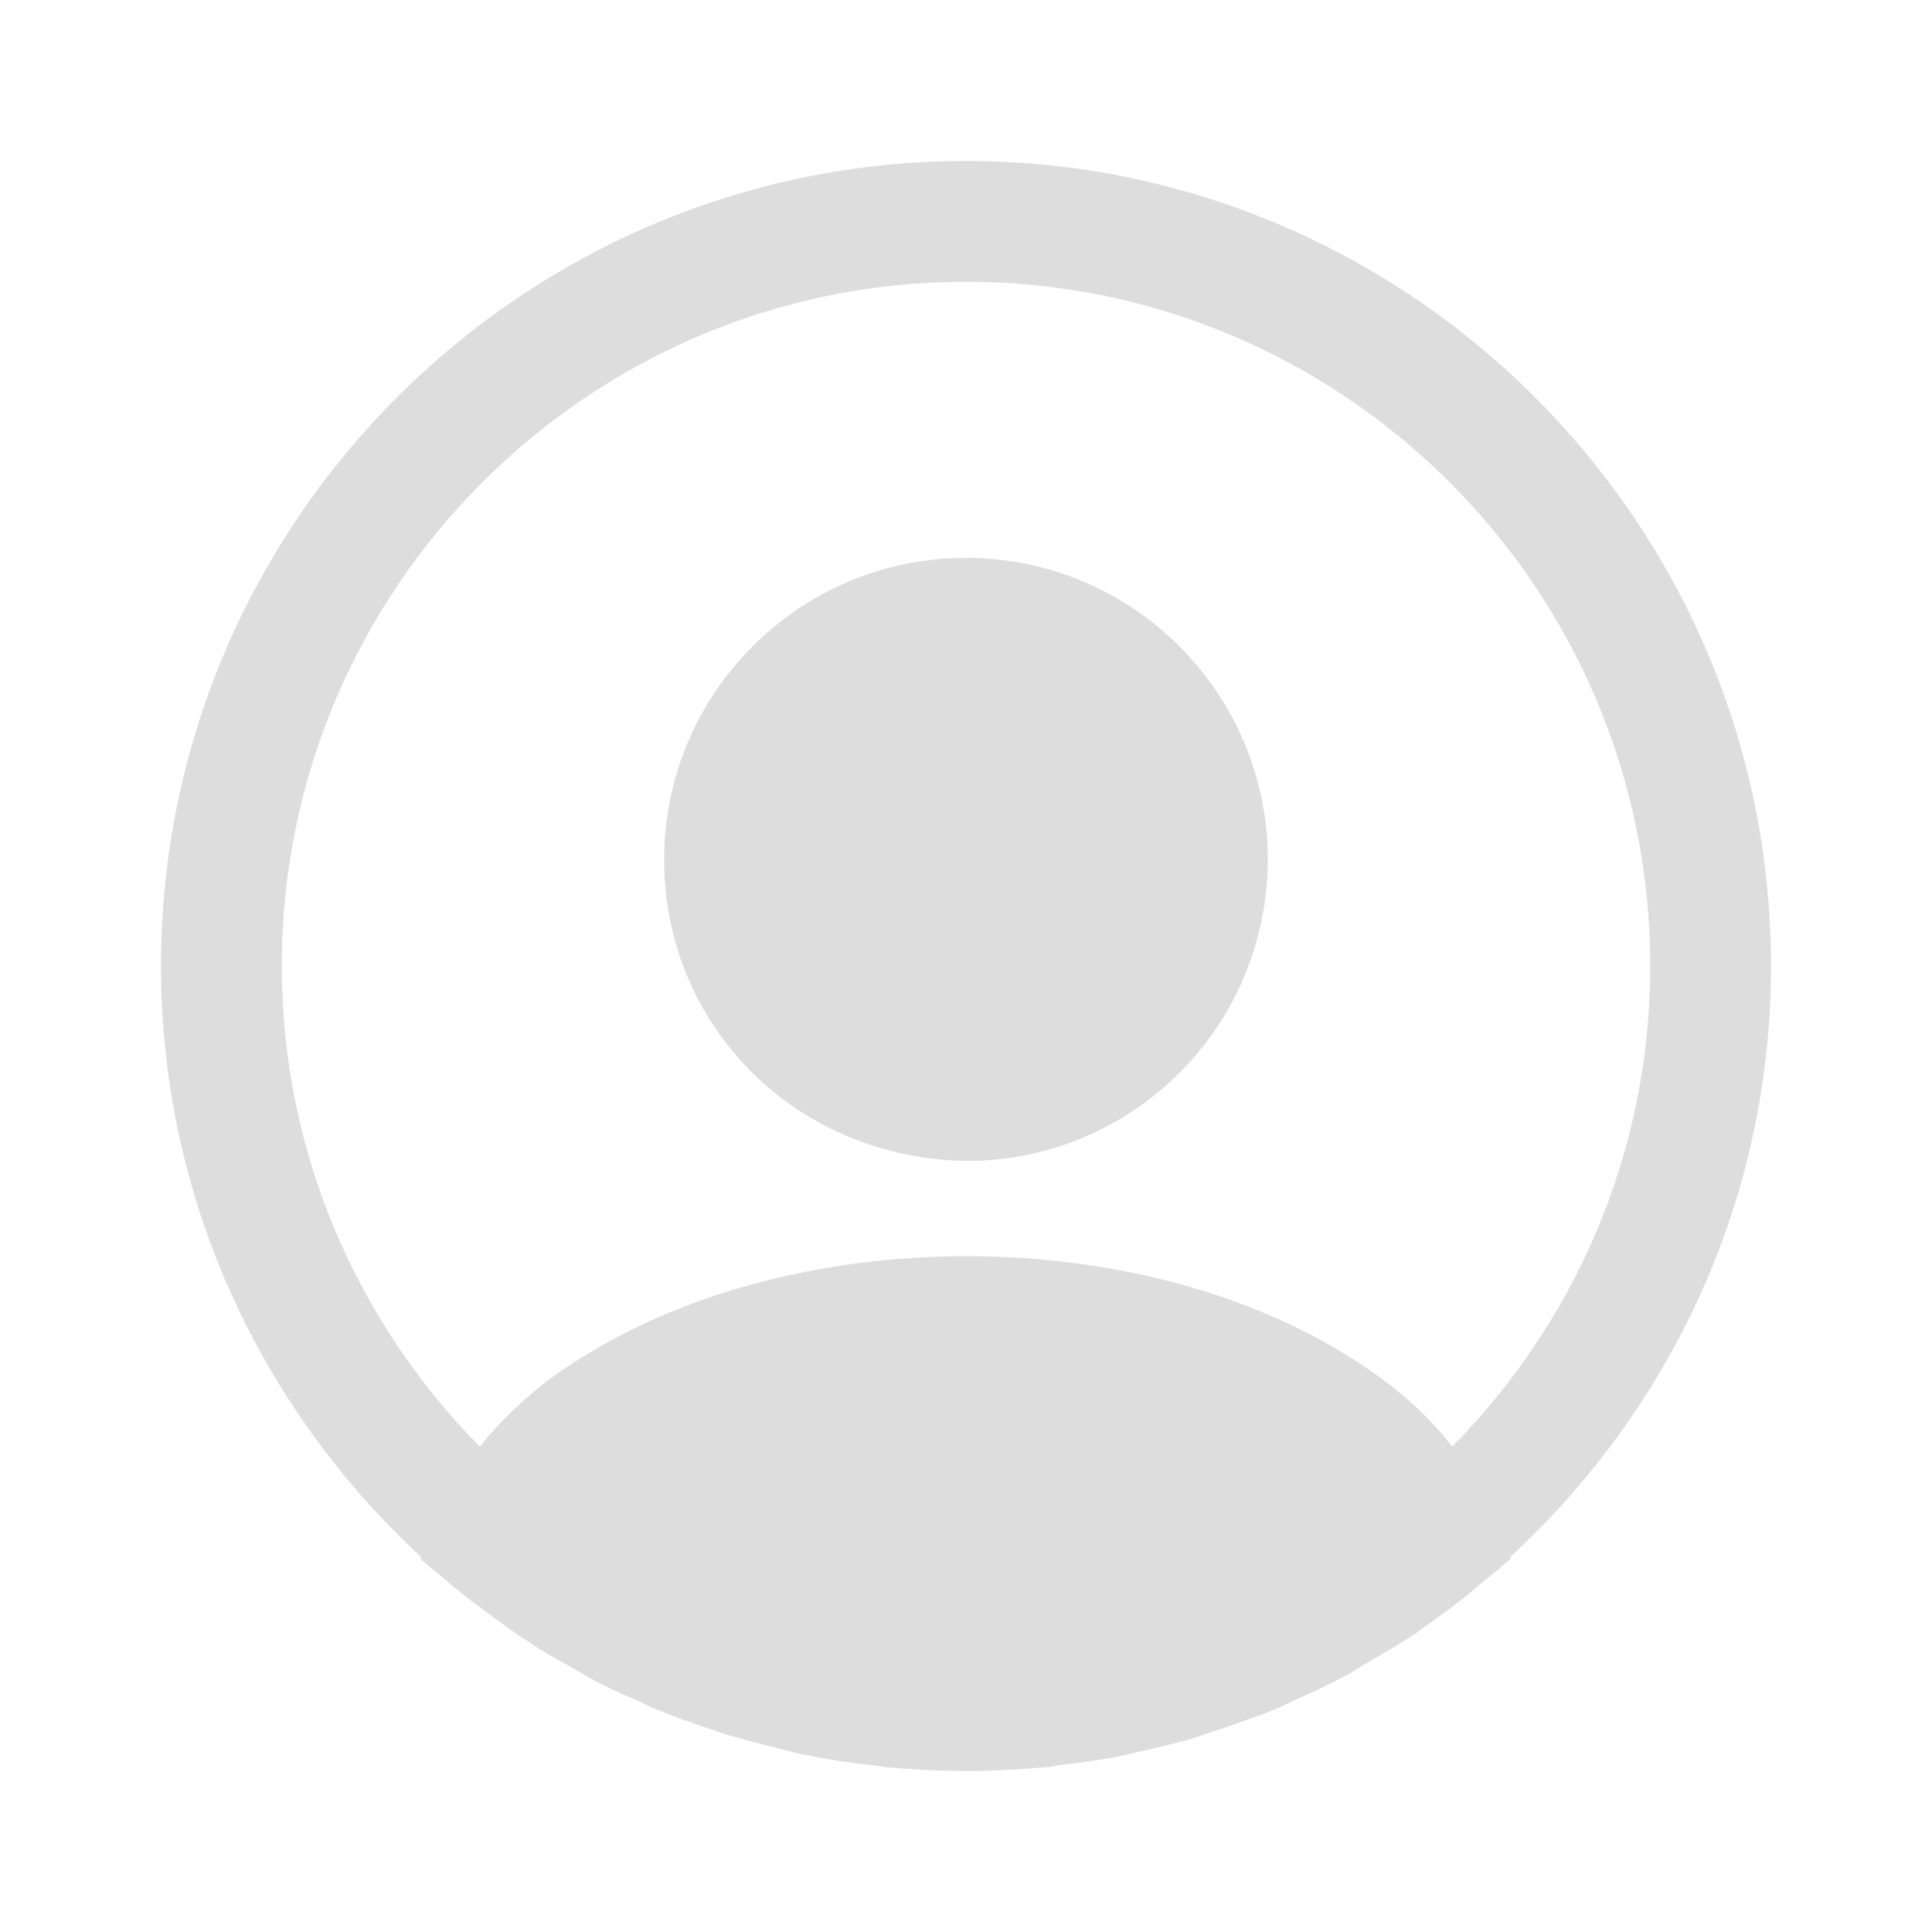 <svg width="37" height="37" viewBox="0 0 37 37" fill="none" xmlns="http://www.w3.org/2000/svg">
<path d="M33.917 18.5C33.917 10.005 26.995 3.083 18.5 3.083C10.005 3.083 3.083 10.005 3.083 18.5C3.083 22.971 5.01 26.994 8.063 29.816C8.063 29.831 8.063 29.831 8.047 29.847C8.202 30.001 8.387 30.124 8.541 30.263C8.633 30.34 8.71 30.417 8.803 30.479C9.08 30.71 9.389 30.926 9.682 31.142C9.79 31.219 9.882 31.28 9.99 31.357C10.283 31.558 10.591 31.743 10.915 31.912C11.023 31.974 11.146 32.051 11.254 32.113C11.562 32.282 11.886 32.437 12.225 32.575C12.349 32.637 12.472 32.699 12.595 32.745C12.935 32.884 13.274 33.007 13.613 33.115C13.736 33.161 13.86 33.207 13.983 33.238C14.353 33.346 14.723 33.439 15.093 33.531C15.201 33.562 15.309 33.593 15.432 33.608C15.864 33.701 16.295 33.762 16.742 33.809C16.804 33.809 16.866 33.824 16.927 33.84C17.452 33.886 17.976 33.917 18.5 33.917C19.024 33.917 19.548 33.886 20.057 33.84C20.119 33.84 20.18 33.824 20.242 33.809C20.689 33.762 21.121 33.701 21.552 33.608C21.66 33.593 21.768 33.547 21.892 33.531C22.262 33.439 22.647 33.362 23.002 33.238C23.125 33.192 23.248 33.146 23.372 33.115C23.711 32.992 24.065 32.884 24.389 32.745C24.512 32.699 24.636 32.637 24.759 32.575C25.083 32.437 25.407 32.282 25.73 32.113C25.854 32.051 25.962 31.974 26.07 31.912C26.378 31.727 26.686 31.558 26.995 31.357C27.102 31.296 27.195 31.219 27.303 31.142C27.611 30.926 27.904 30.71 28.182 30.479C28.274 30.402 28.351 30.325 28.444 30.263C28.613 30.124 28.783 29.985 28.937 29.847C28.937 29.831 28.937 29.831 28.922 29.816C31.99 26.994 33.917 22.971 33.917 18.5ZM26.116 26.162C21.938 23.356 15.093 23.356 10.884 26.162C10.206 26.609 9.651 27.133 9.188 27.704C6.845 25.329 5.396 22.077 5.396 18.5C5.396 11.27 11.27 5.396 18.5 5.396C25.73 5.396 31.604 11.27 31.604 18.5C31.604 22.077 30.155 25.329 27.812 27.704C27.365 27.133 26.794 26.609 26.116 26.162Z" fill="#DDDDDD"/>
<path d="M18.5 10.684C15.309 10.684 12.719 13.274 12.719 16.465C12.719 19.595 15.17 22.138 18.423 22.231C18.469 22.231 18.531 22.231 18.562 22.231C18.593 22.231 18.639 22.231 18.67 22.231C18.685 22.231 18.7 22.231 18.7 22.231C21.815 22.123 24.266 19.595 24.281 16.465C24.281 13.274 21.691 10.684 18.5 10.684Z" fill="#DDDDDD"/>
</svg>
